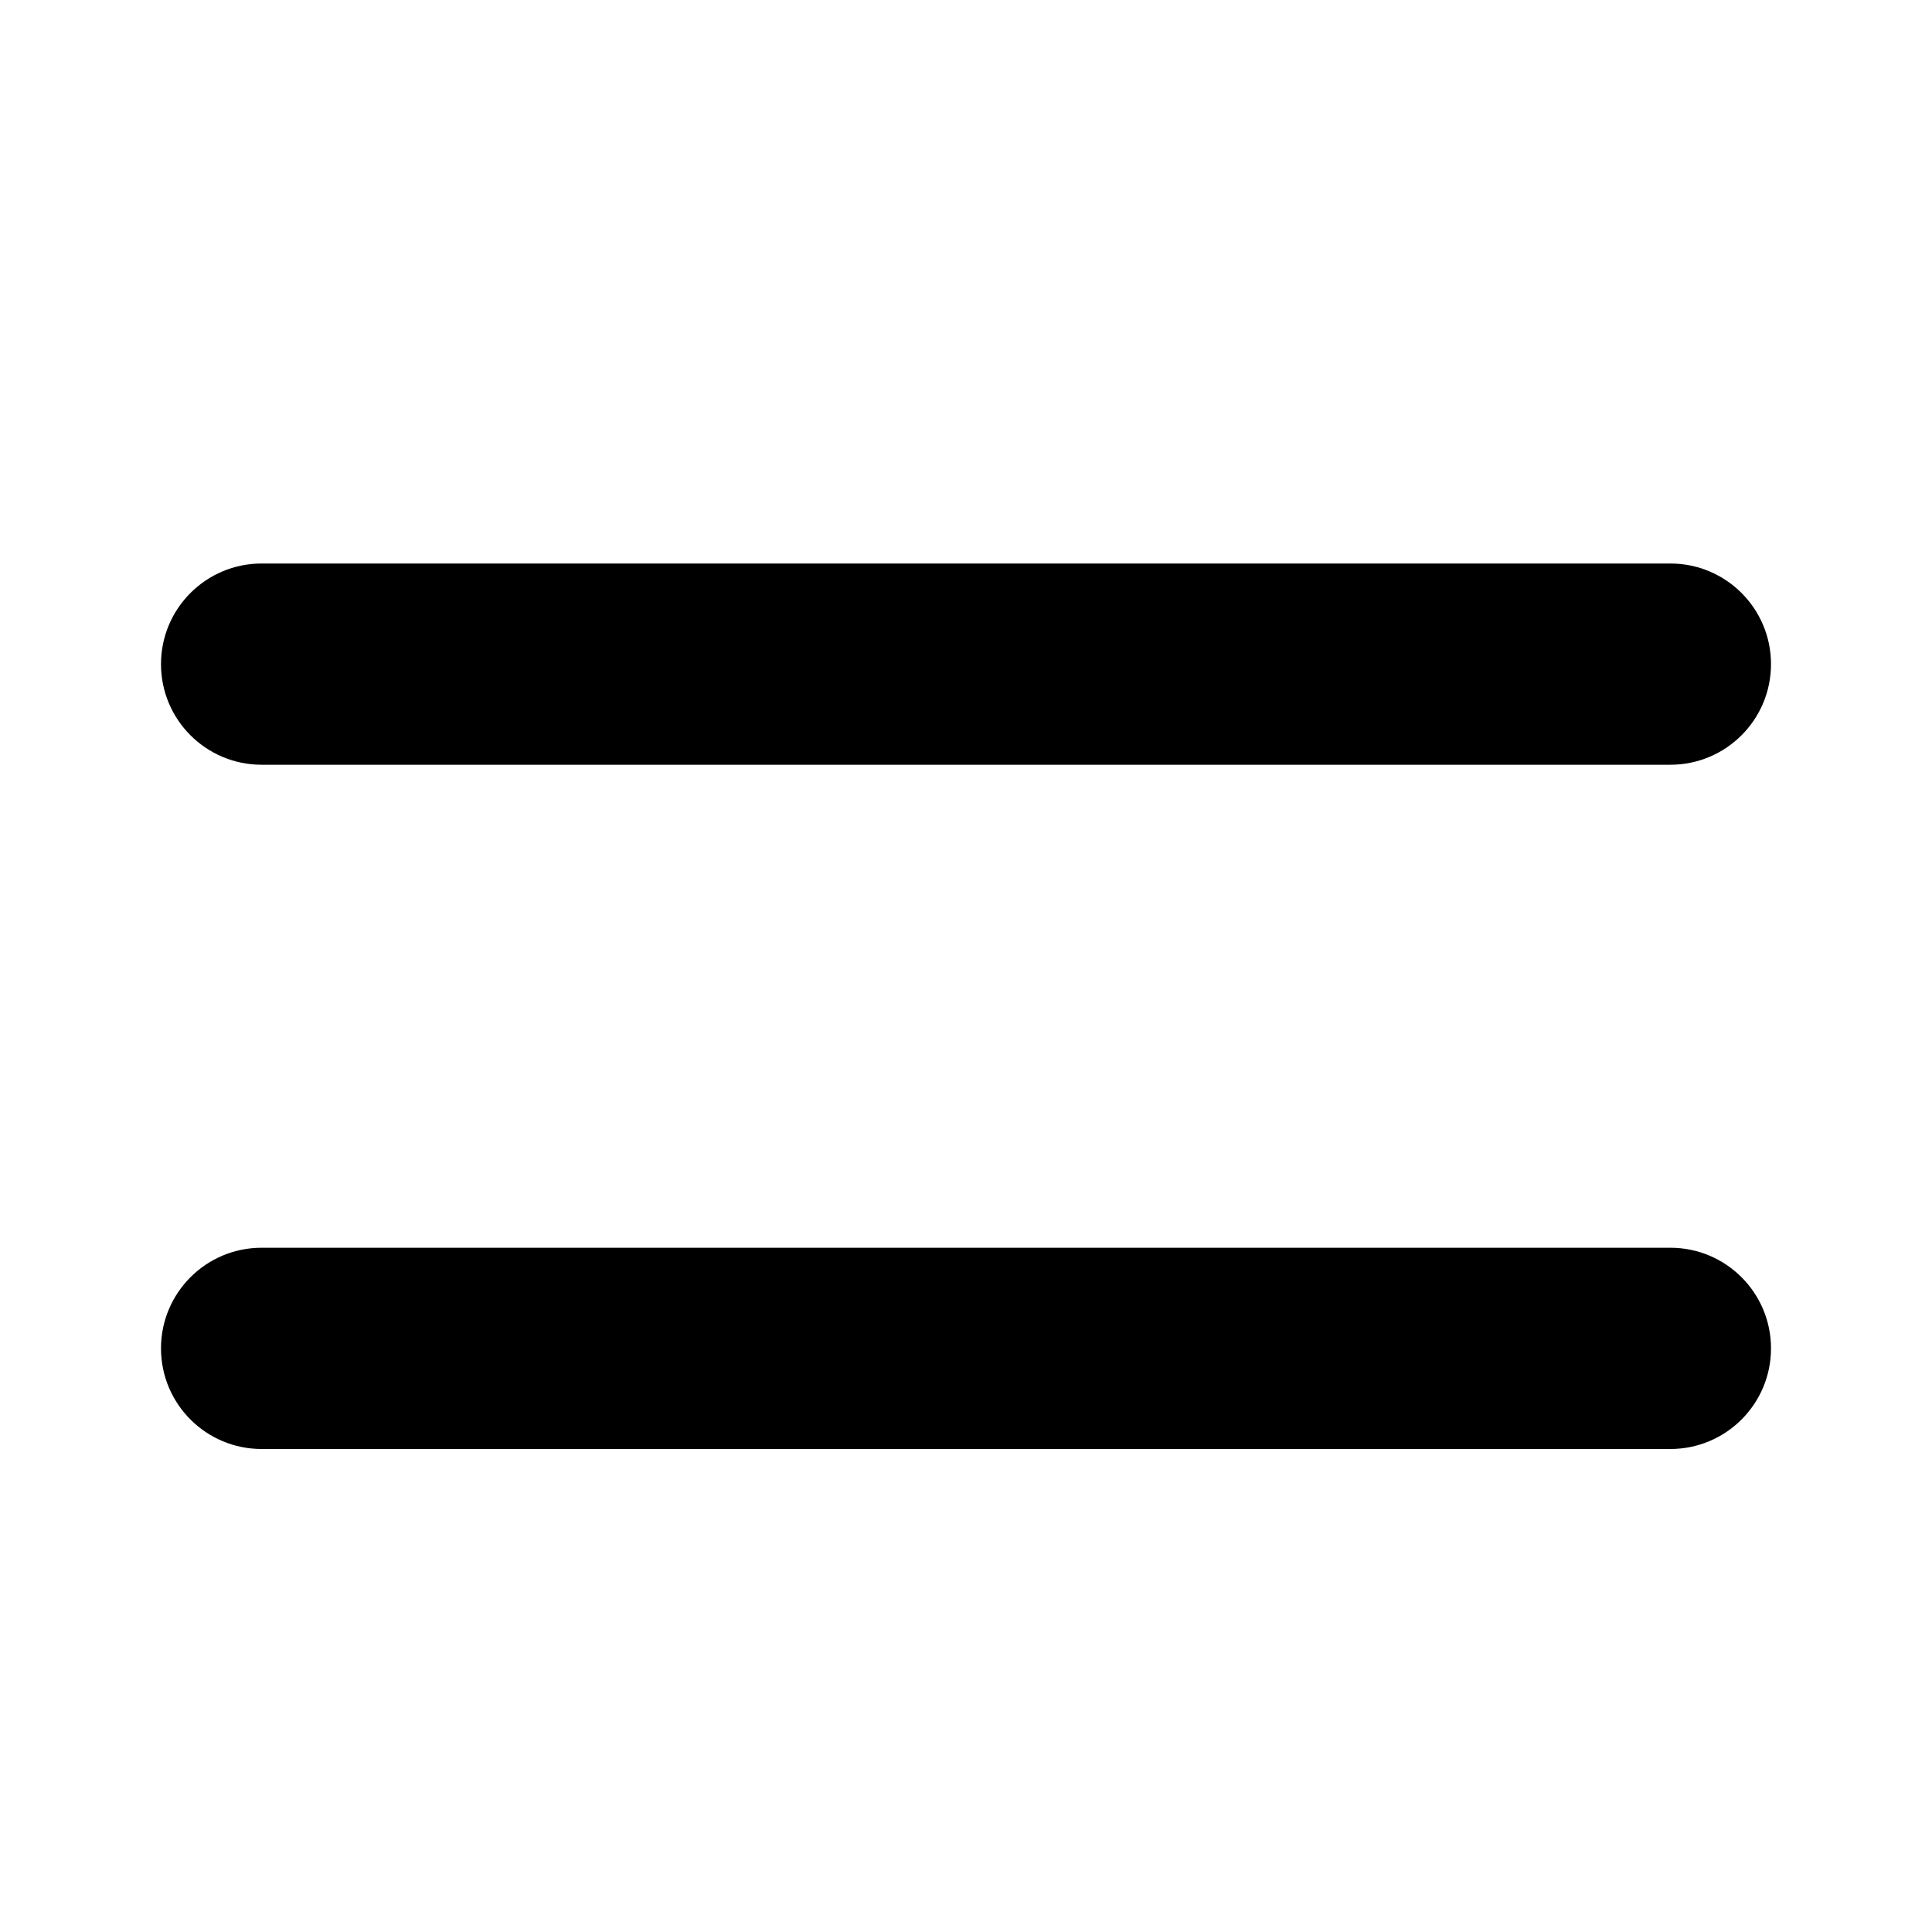 <?xml version="1.0" encoding="UTF-8"?>
<svg xmlns="http://www.w3.org/2000/svg" xmlns:xlink="http://www.w3.org/1999/xlink" width="1024" height="1024" viewBox="0 0 1024 1024">
<path fill-rule="nonzero" fill="rgb(0%, 0%, 0%)" fill-opacity="1" d="M 885.332 298.668 C 914.789 298.668 938.668 322.543 938.668 352 C 938.668 381.457 914.789 405.332 885.332 405.332 L 138.668 405.332 C 109.211 405.332 85.332 381.457 85.332 352 C 85.332 322.543 109.211 298.668 138.668 298.668 Z M 885.332 661.332 C 914.789 661.332 938.668 685.211 938.668 714.668 C 938.668 744.121 914.789 768 885.332 768 L 138.668 768 C 109.211 768 85.332 744.121 85.332 714.668 C 85.332 685.211 109.211 661.332 138.668 661.332 Z M 885.332 661.332 "/>
</svg>
